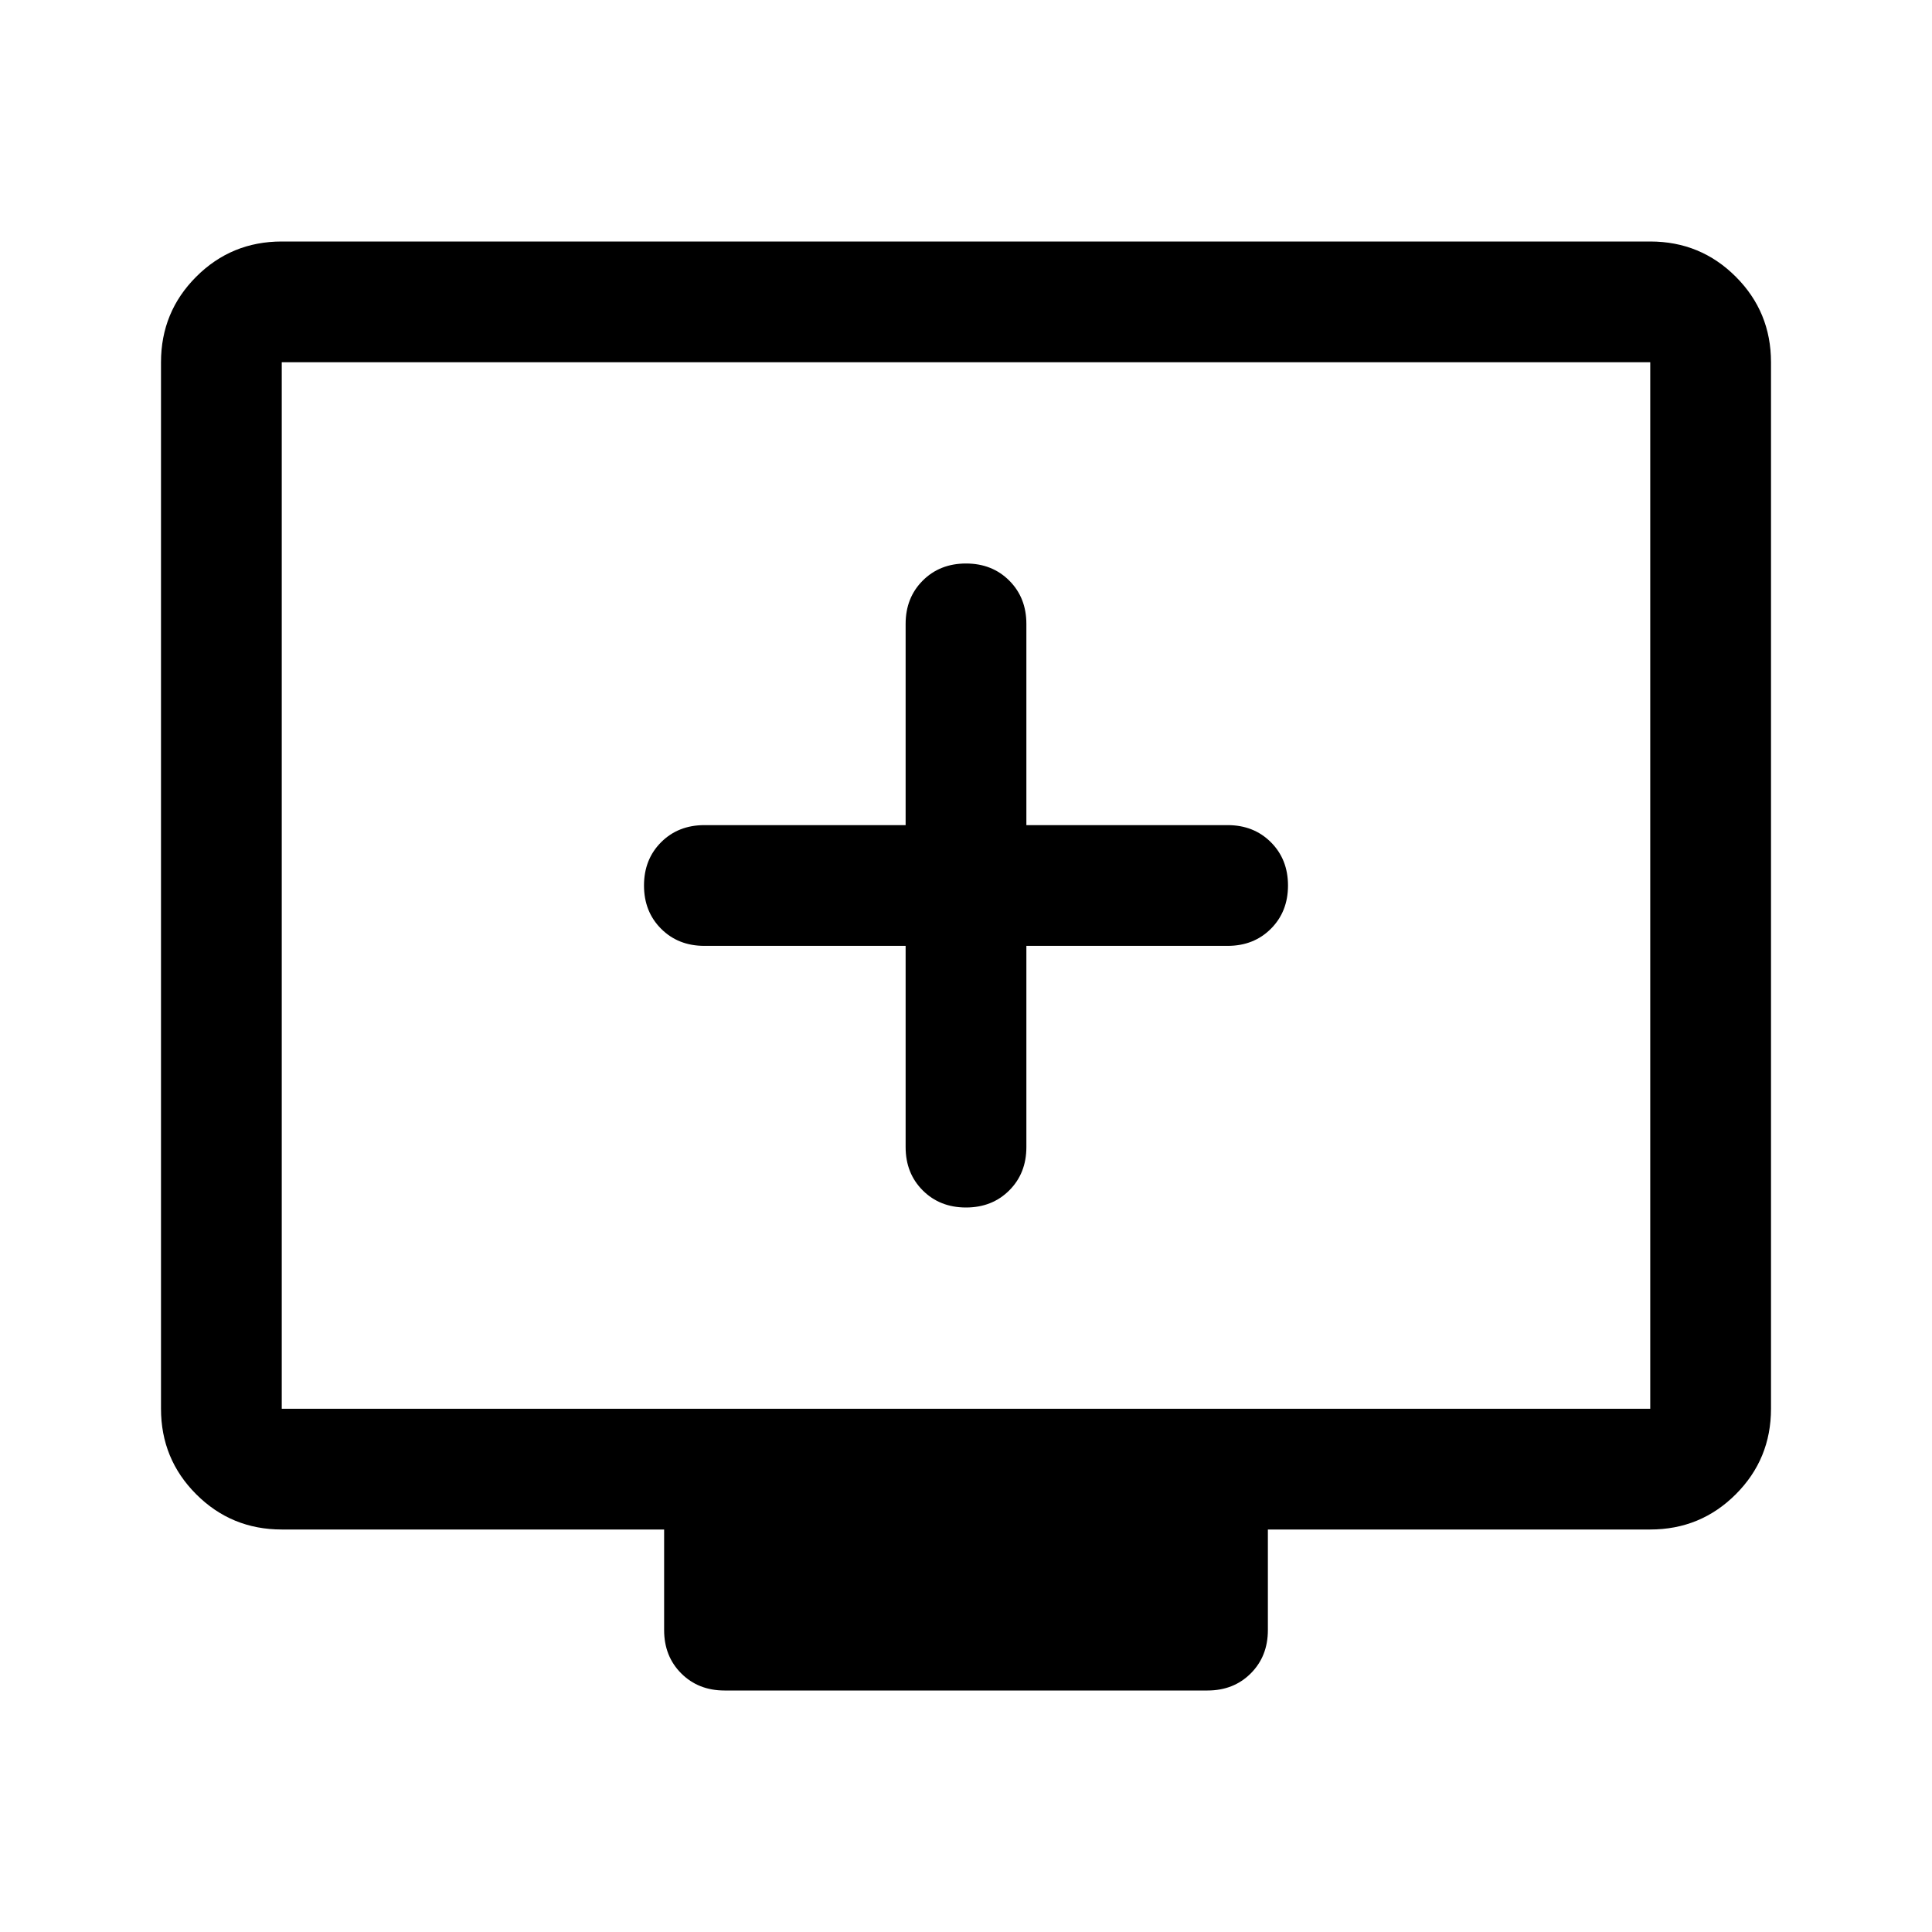 <svg xmlns="http://www.w3.org/2000/svg" height="48" width="48"><path d="M24 30Q24.65 30 25.075 29.575Q25.5 29.15 25.5 28.5V23.5H30.5Q31.15 23.5 31.575 23.075Q32 22.65 32 22Q32 21.35 31.575 20.925Q31.15 20.5 30.5 20.5H25.5V15.5Q25.5 14.85 25.075 14.425Q24.65 14 24 14Q23.35 14 22.925 14.425Q22.5 14.85 22.5 15.5V20.5H17.5Q16.85 20.5 16.425 20.925Q16 21.35 16 22Q16 22.65 16.425 23.075Q16.85 23.5 17.5 23.5H22.5V28.5Q22.5 29.15 22.925 29.575Q23.35 30 24 30ZM18 42Q17.35 42 16.925 41.575Q16.5 41.15 16.5 40.5V38H7Q5.75 38 4.875 37.125Q4 36.25 4 35V9Q4 7.75 4.875 6.875Q5.75 6 7 6H41Q42.25 6 43.125 6.875Q44 7.75 44 9V35Q44 36.25 43.125 37.125Q42.25 38 41 38H31.5V40.5Q31.5 41.15 31.075 41.575Q30.65 42 30 42ZM7 35H41Q41 35 41 35Q41 35 41 35V9Q41 9 41 9Q41 9 41 9H7Q7 9 7 9Q7 9 7 9V35Q7 35 7 35Q7 35 7 35ZM7 35Q7 35 7 35Q7 35 7 35V9Q7 9 7 9Q7 9 7 9Q7 9 7 9Q7 9 7 9V35Q7 35 7 35Q7 35 7 35Z"/></svg>